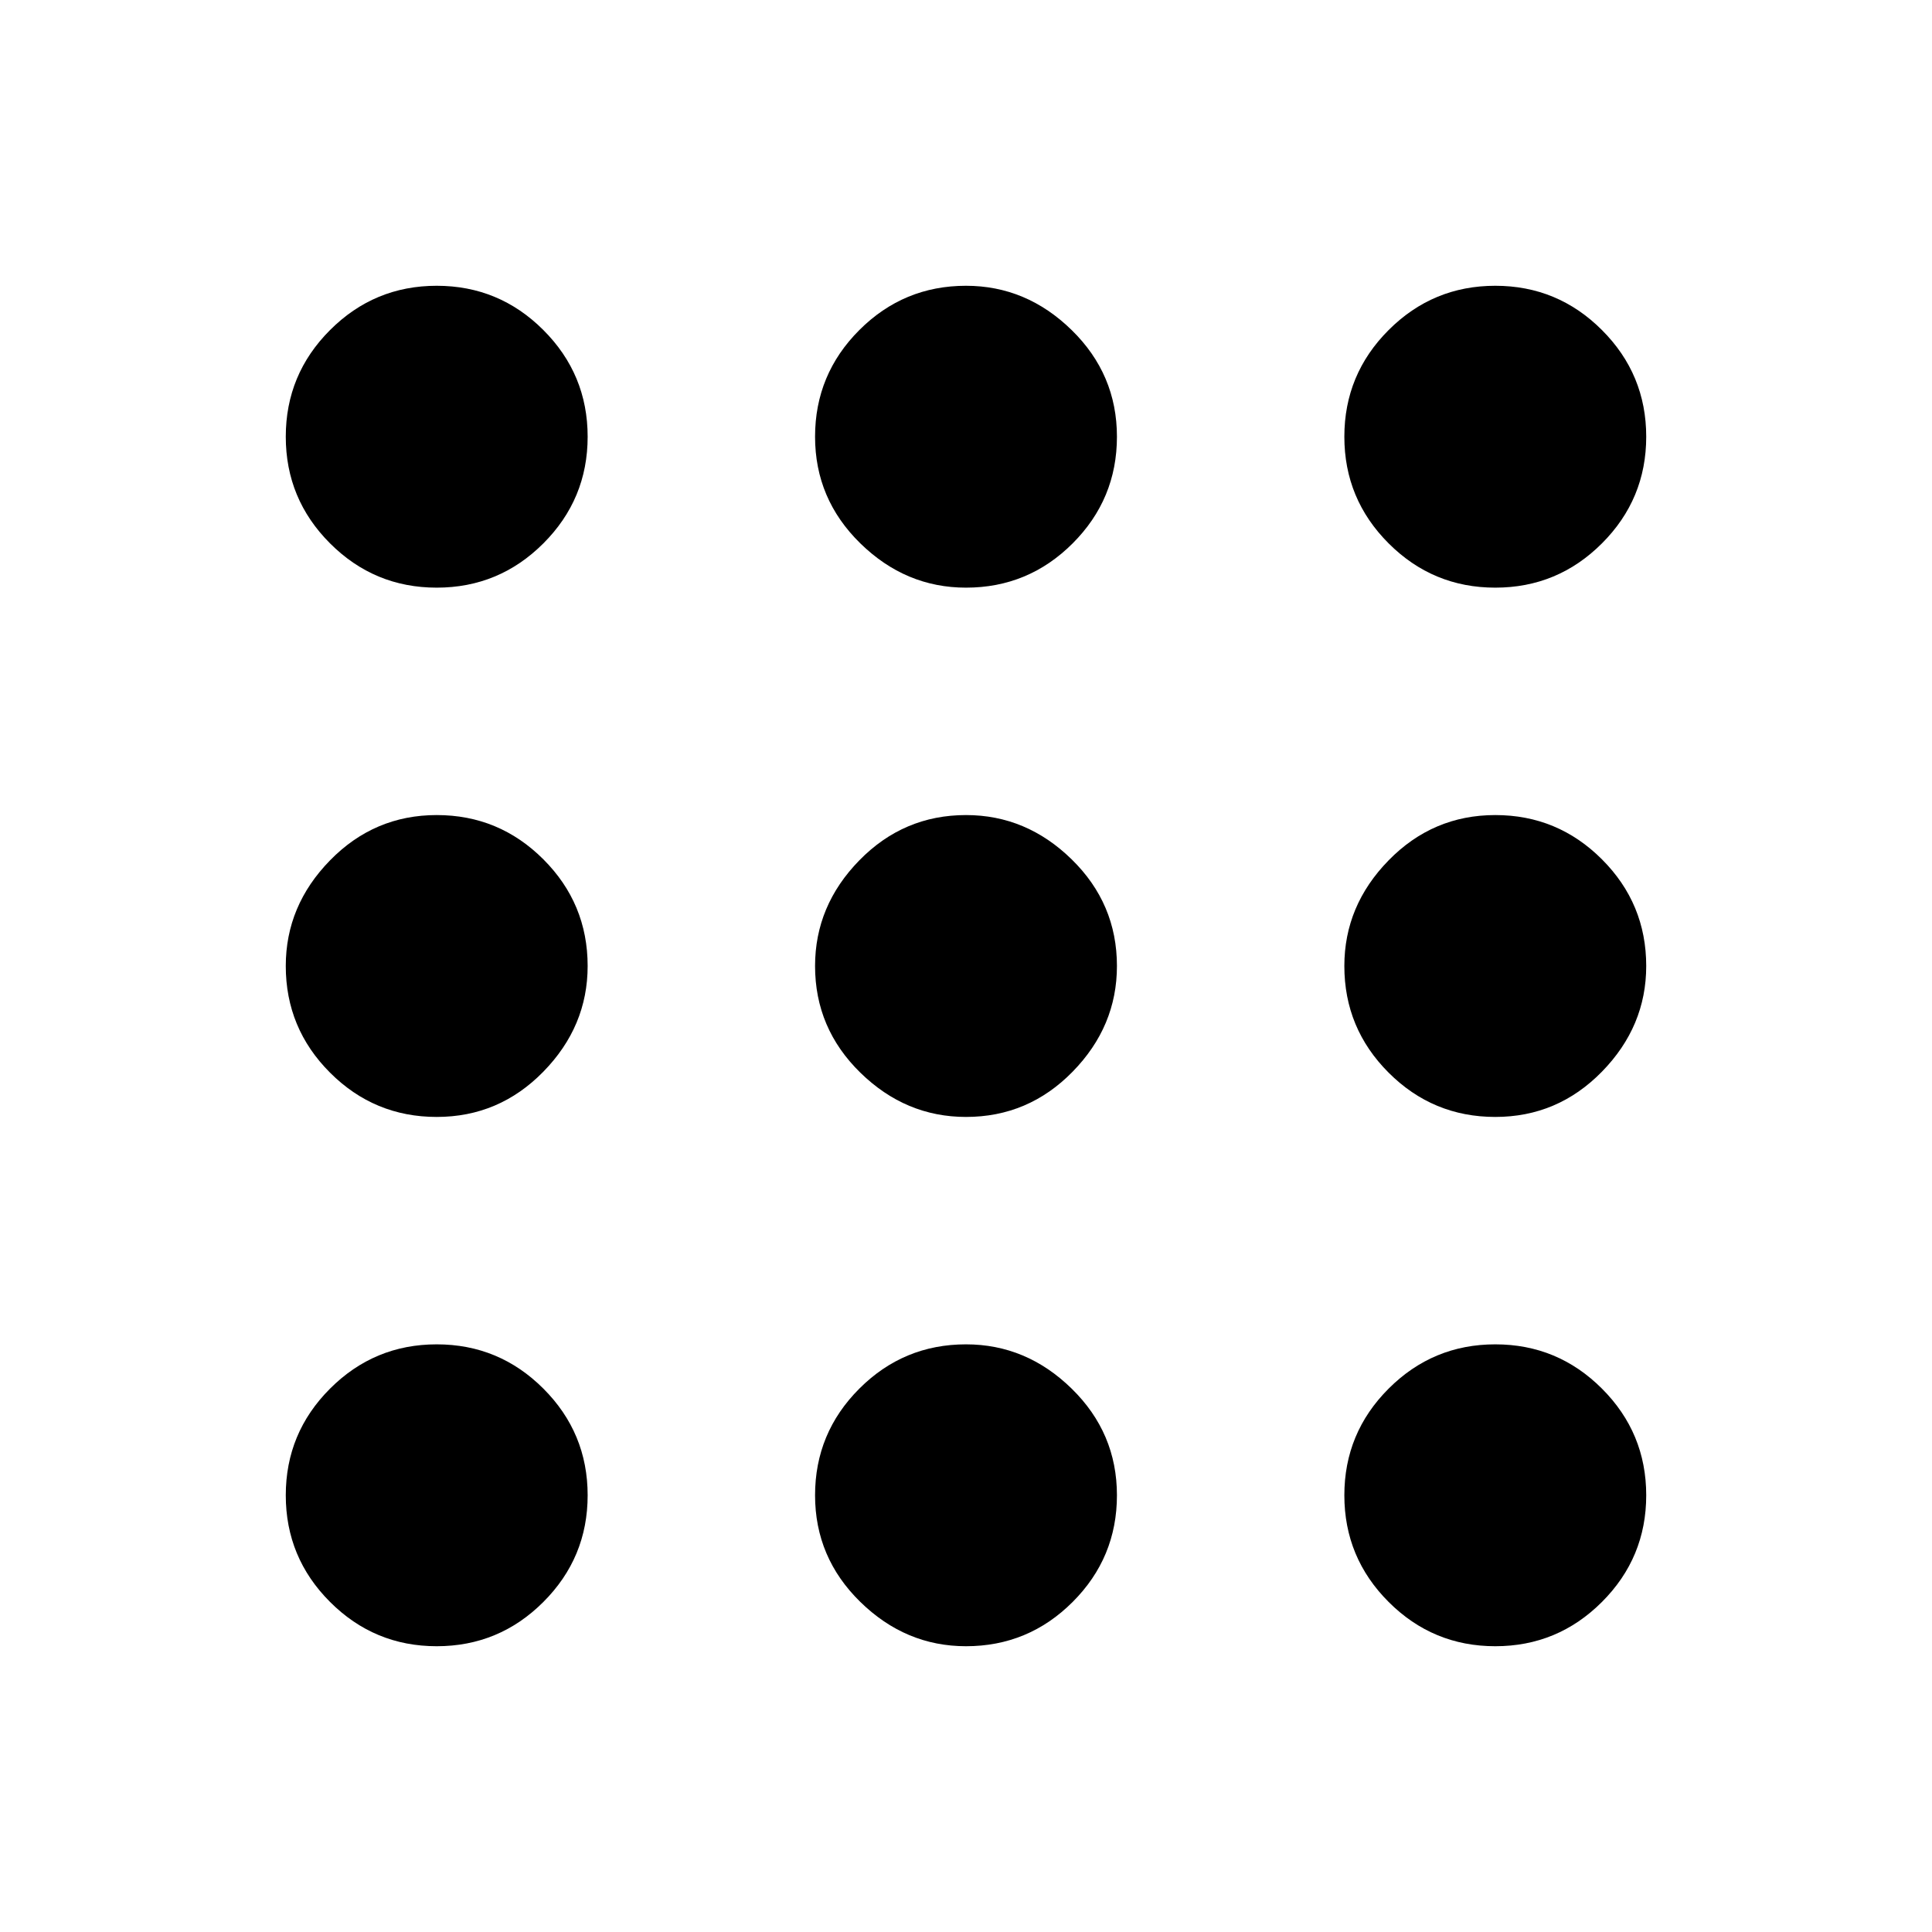 <svg xmlns="http://www.w3.org/2000/svg" height="48" width="48"><path d="M10.85 40.9q-1.55 0-2.65-1.1-1.1-1.1-1.1-2.65 0-1.55 1.1-2.65 1.1-1.1 2.65-1.1 1.55 0 2.65 1.1 1.1 1.1 1.1 2.65 0 1.55-1.1 2.65-1.1 1.1-2.65 1.1Zm13.15 0q-1.5 0-2.625-1.1t-1.125-2.65q0-1.55 1.1-2.65 1.1-1.1 2.65-1.1 1.5 0 2.625 1.1t1.125 2.65q0 1.55-1.1 2.65-1.1 1.1-2.65 1.1Zm13.15 0q-1.55 0-2.65-1.1-1.1-1.1-1.1-2.65 0-1.55 1.1-2.65 1.1-1.1 2.65-1.1 1.55 0 2.65 1.1 1.1 1.1 1.1 2.65 0 1.55-1.1 2.65-1.1 1.1-2.65 1.1Zm-26.3-13.15q-1.55 0-2.65-1.1-1.1-1.1-1.1-2.65 0-1.5 1.1-2.625t2.65-1.125q1.55 0 2.65 1.1 1.1 1.1 1.1 2.65 0 1.5-1.1 2.625t-2.65 1.125Zm13.15 0q-1.5 0-2.625-1.1T20.25 24q0-1.5 1.1-2.625T24 20.25q1.5 0 2.625 1.1T27.75 24q0 1.5-1.1 2.625T24 27.75Zm13.15 0q-1.55 0-2.65-1.1-1.1-1.1-1.1-2.65 0-1.5 1.1-2.625t2.65-1.125q1.55 0 2.65 1.1 1.1 1.1 1.1 2.65 0 1.5-1.1 2.625t-2.65 1.125ZM10.85 14.6q-1.55 0-2.65-1.1-1.1-1.1-1.1-2.65 0-1.55 1.1-2.65 1.1-1.1 2.65-1.1 1.55 0 2.65 1.1 1.1 1.1 1.1 2.65 0 1.55-1.1 2.65-1.1 1.1-2.65 1.1Zm13.15 0q-1.5 0-2.625-1.1t-1.125-2.65q0-1.55 1.1-2.65 1.1-1.1 2.65-1.1 1.5 0 2.625 1.1t1.125 2.65q0 1.55-1.1 2.65-1.1 1.1-2.65 1.1Zm13.15 0q-1.55 0-2.65-1.1-1.1-1.1-1.1-2.65 0-1.55 1.1-2.65 1.1-1.1 2.65-1.1 1.55 0 2.65 1.1 1.1 1.1 1.1 2.65 0 1.55-1.1 2.65-1.1 1.1-2.65 1.1Z"/></svg>
